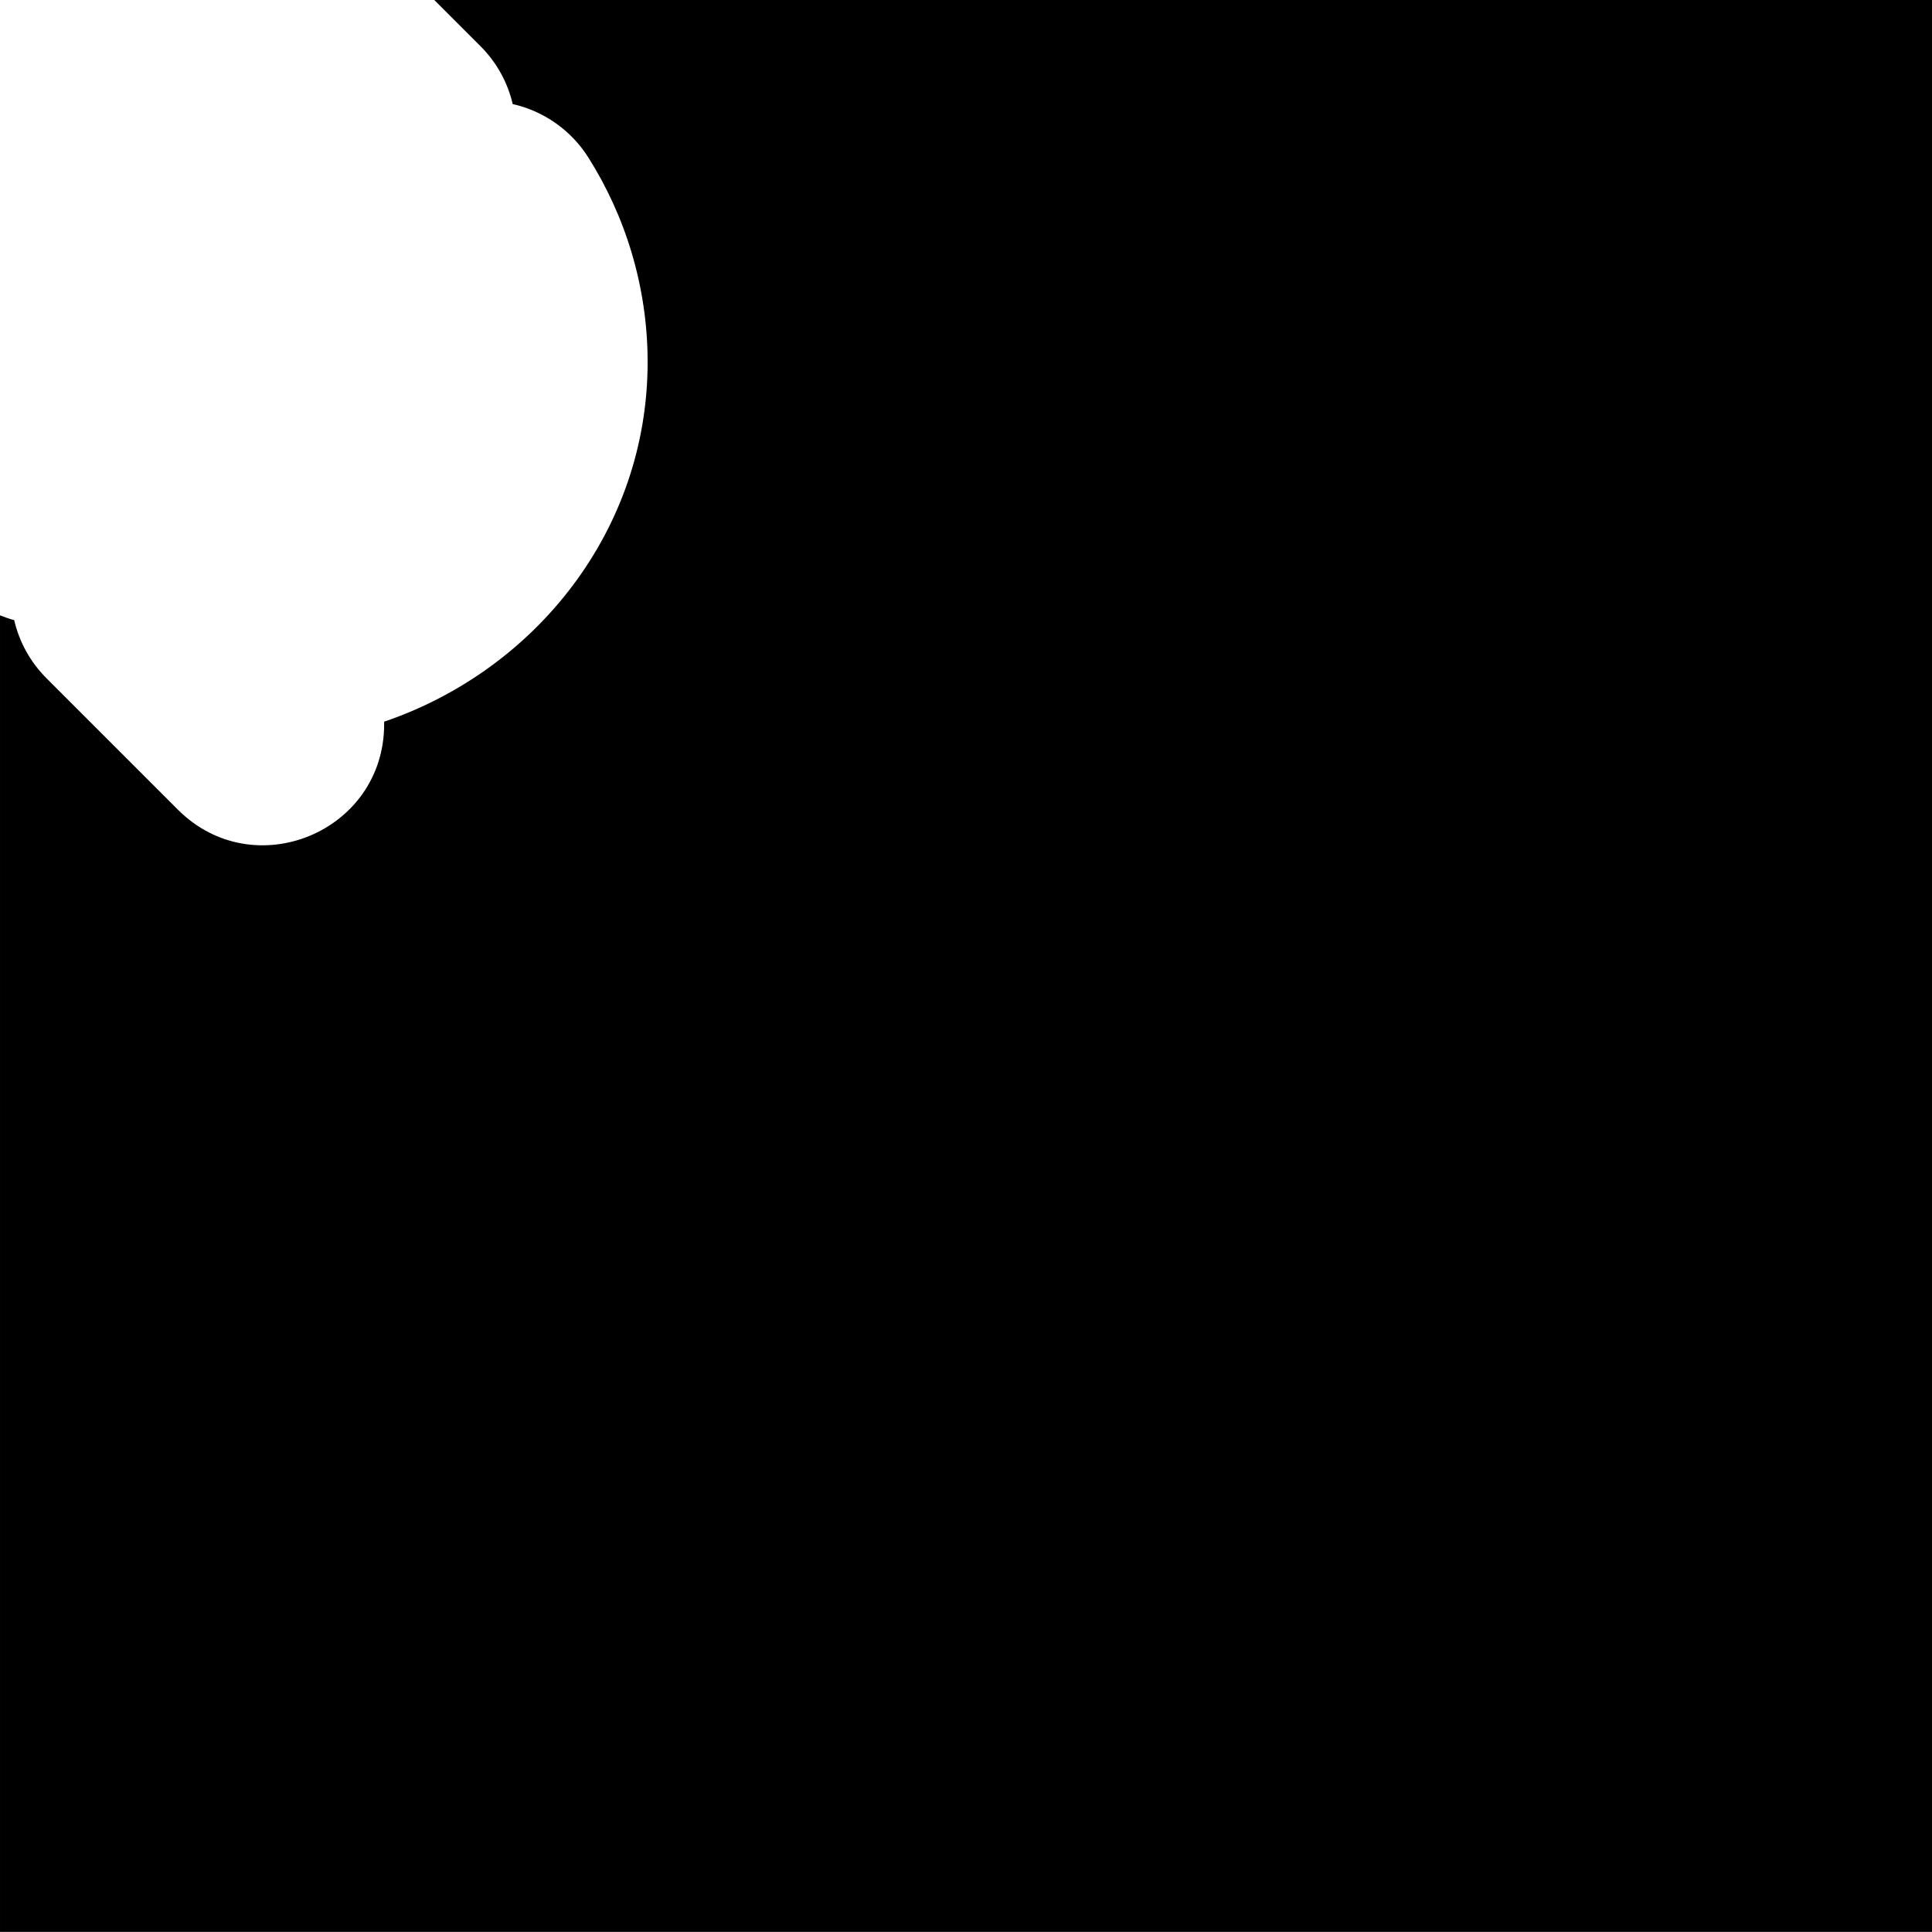 <svg id="svg6" height="24" version="1.1" viewBox="0 0 24 24" width="24" xmlns="http://www.w3.org/2000/svg"><path id="rect824" d="m5.395 0 .574.574c.198.198.337.447.4.719.387.087.723.324.936.658.464.731.74 1.612.74 2.547 0 2.088-1.391 3.826-3.273 4.467v.033c-.001 1.336-1.616 2.005-2.561 1.061l-1.637-1.637c-.197-.198-.335-.447-.398-.719-.061-.014-.118-.038-.176-.059v16.355h24v-24h-18.605z" fill="#000000" fill-opacity="1" opacity="1"/></svg>